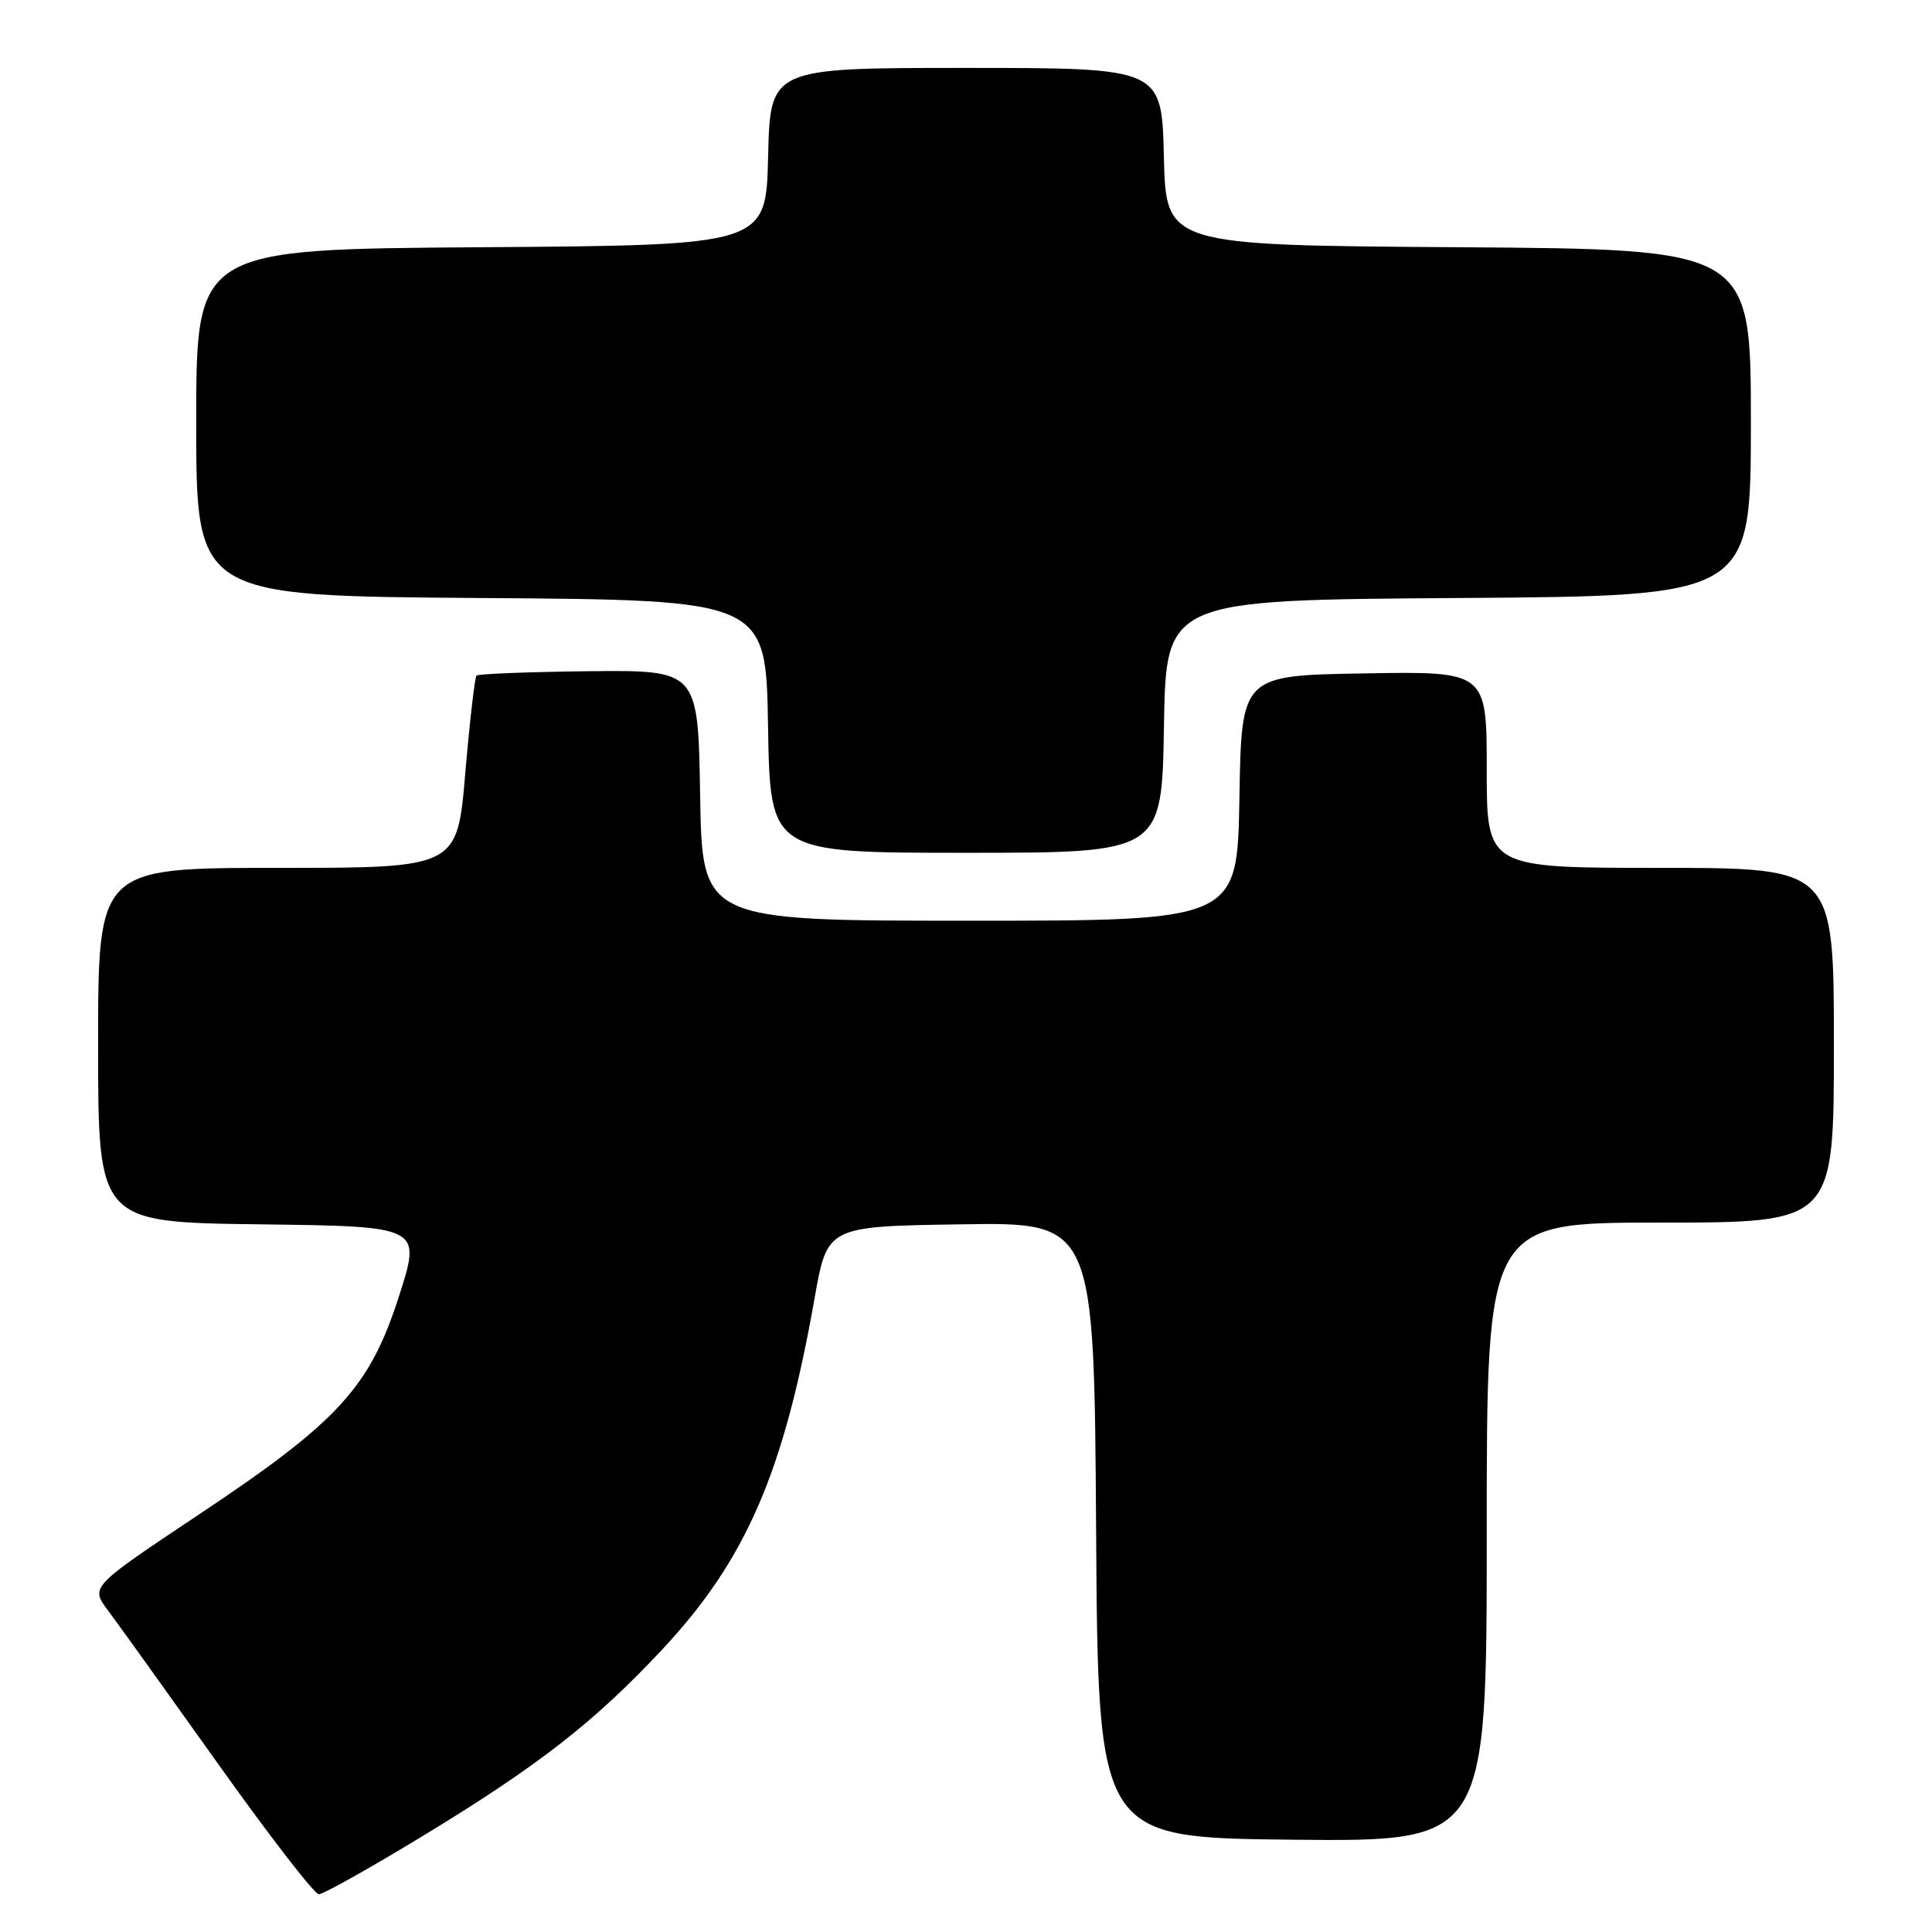 <?xml version="1.0" encoding="UTF-8" standalone="no"?>
<!DOCTYPE svg PUBLIC "-//W3C//DTD SVG 1.1//EN" "http://www.w3.org/Graphics/SVG/1.1/DTD/svg11.dtd" >
<svg xmlns="http://www.w3.org/2000/svg" xmlns:xlink="http://www.w3.org/1999/xlink" version="1.1" viewBox="0 0 256 256">
 <g >
 <path fill="currentColor"
d=" M 55.90 243.35 C 71.30 234.00 78.76 228.19 87.77 218.54 C 98.86 206.67 103.86 195.13 107.94 172.00 C 109.62 162.50 109.62 162.50 127.30 162.23 C 144.98 161.95 144.98 161.95 145.24 202.73 C 145.50 243.50 145.50 243.50 171.25 243.77 C 197.00 244.03 197.00 244.03 197.00 203.02 C 197.00 162.00 197.00 162.00 220.00 162.00 C 243.00 162.00 243.00 162.00 243.00 138.50 C 243.00 115.00 243.00 115.00 220.00 115.00 C 197.00 115.00 197.00 115.00 197.00 101.98 C 197.00 88.95 197.00 88.95 180.75 89.23 C 164.50 89.50 164.50 89.50 164.23 105.75 C 163.95 122.00 163.95 122.00 128.50 122.00 C 93.05 122.00 93.05 122.00 92.77 105.39 C 92.50 88.79 92.50 88.79 78.03 88.94 C 70.08 89.03 63.38 89.29 63.14 89.52 C 62.91 89.76 62.24 95.59 61.65 102.47 C 60.59 115.00 60.59 115.00 36.79 115.00 C 13.00 115.00 13.00 115.00 13.00 138.48 C 13.00 161.96 13.00 161.96 34.42 162.23 C 55.83 162.50 55.83 162.50 52.90 171.66 C 49.00 183.84 44.89 188.34 26.34 200.69 C 11.97 210.27 11.97 210.27 14.30 213.38 C 15.59 215.10 22.16 224.26 28.92 233.75 C 35.67 243.24 41.67 251.00 42.25 251.00 C 42.83 251.00 48.97 247.56 55.90 243.35 Z  M 154.23 96.25 C 154.50 79.50 154.50 79.50 193.25 79.24 C 232.00 78.98 232.00 78.98 232.00 56.00 C 232.00 33.02 232.00 33.02 193.25 32.76 C 154.50 32.50 154.50 32.50 154.22 20.75 C 153.94 9.00 153.94 9.00 128.00 9.00 C 102.06 9.00 102.06 9.00 101.78 20.75 C 101.50 32.50 101.50 32.50 63.75 32.76 C 26.00 33.02 26.00 33.02 26.00 56.00 C 26.00 78.98 26.00 78.98 63.75 79.24 C 101.50 79.50 101.50 79.50 101.77 96.25 C 102.05 113.00 102.05 113.00 128.00 113.00 C 153.95 113.00 153.95 113.00 154.23 96.25 Z "/>
</g>
</svg>